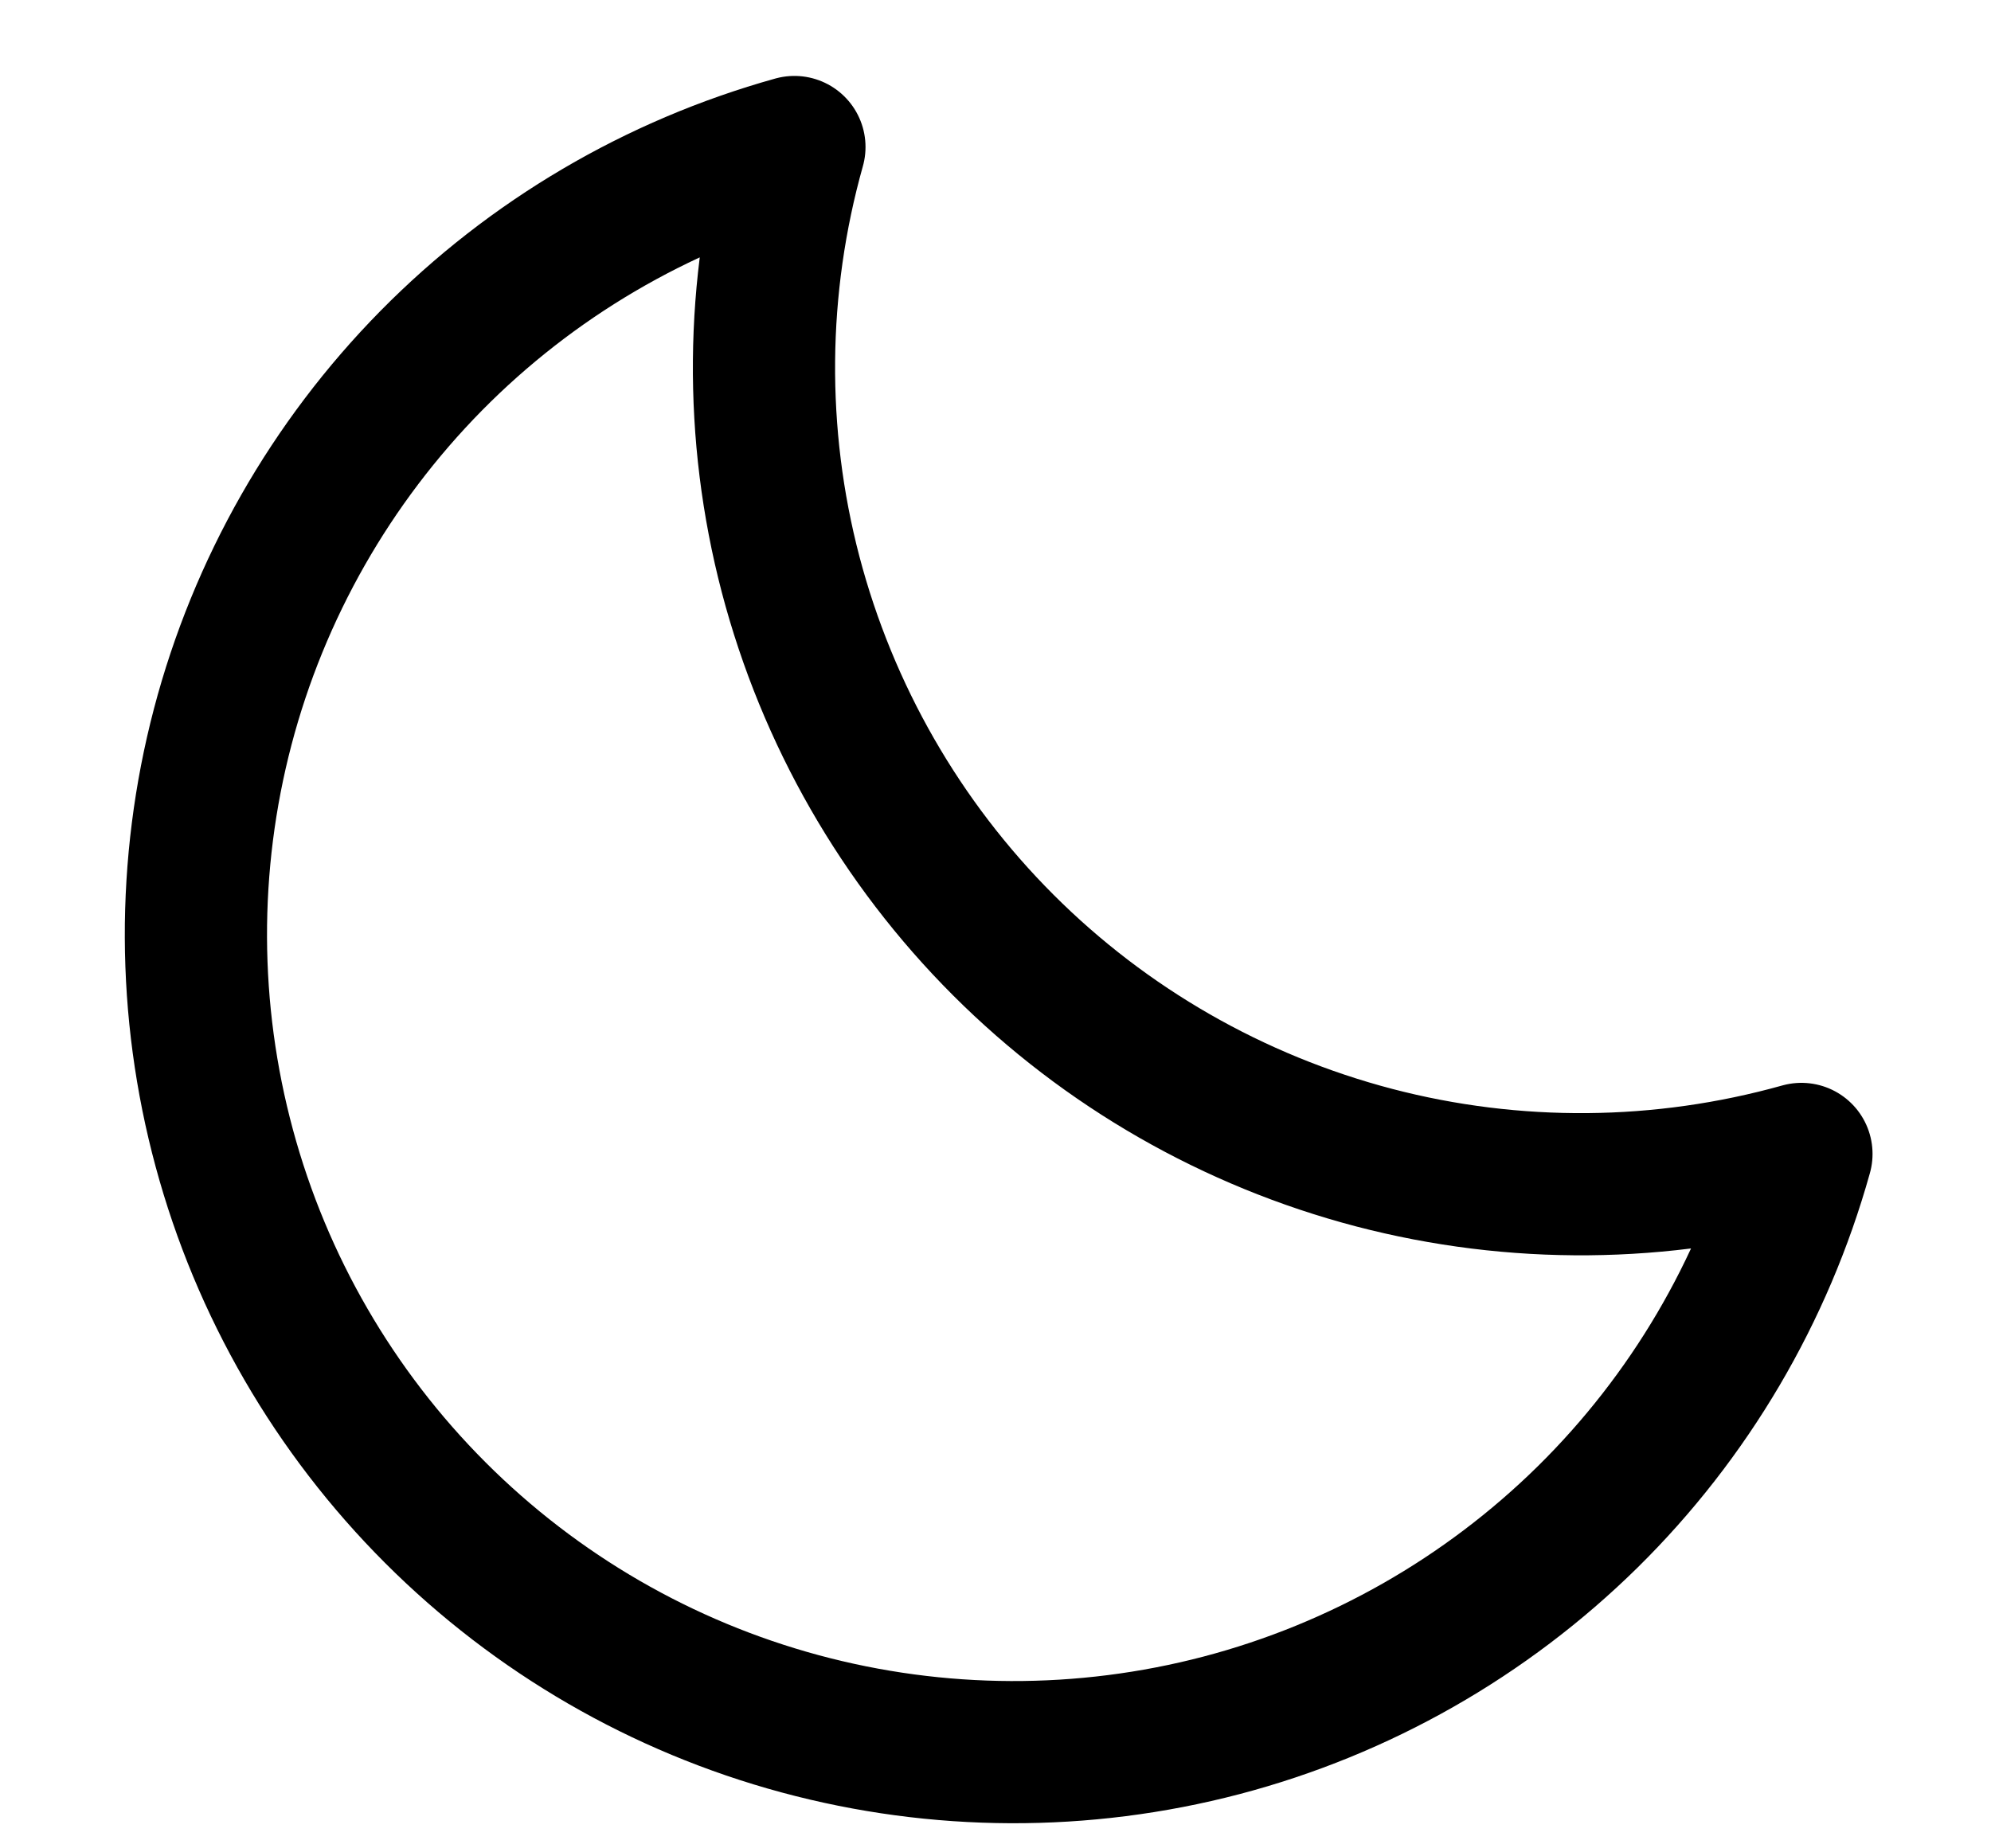 <svg width="14" height="13" viewBox="0 0 14 13" fill="none" xmlns="http://www.w3.org/2000/svg">
<path d="M12.667 8.116C11.685 8.391 10.648 8.4 9.662 8.142C8.675 7.883 7.775 7.367 7.055 6.647C6.334 5.926 5.818 5.026 5.559 4.039C5.301 3.053 5.31 2.016 5.586 1.034C4.618 1.304 3.737 1.822 3.032 2.537C2.327 3.253 1.821 4.141 1.566 5.112C1.311 6.084 1.315 7.106 1.577 8.075C1.839 9.045 2.351 9.929 3.062 10.64C3.772 11.35 4.656 11.862 5.626 12.124C6.596 12.386 7.617 12.39 8.589 12.135C9.56 11.88 10.448 11.374 11.164 10.669C11.879 9.964 12.397 9.083 12.667 8.116Z" stroke="black" stroke-linecap="round" stroke-linejoin="round"/>
</svg>
